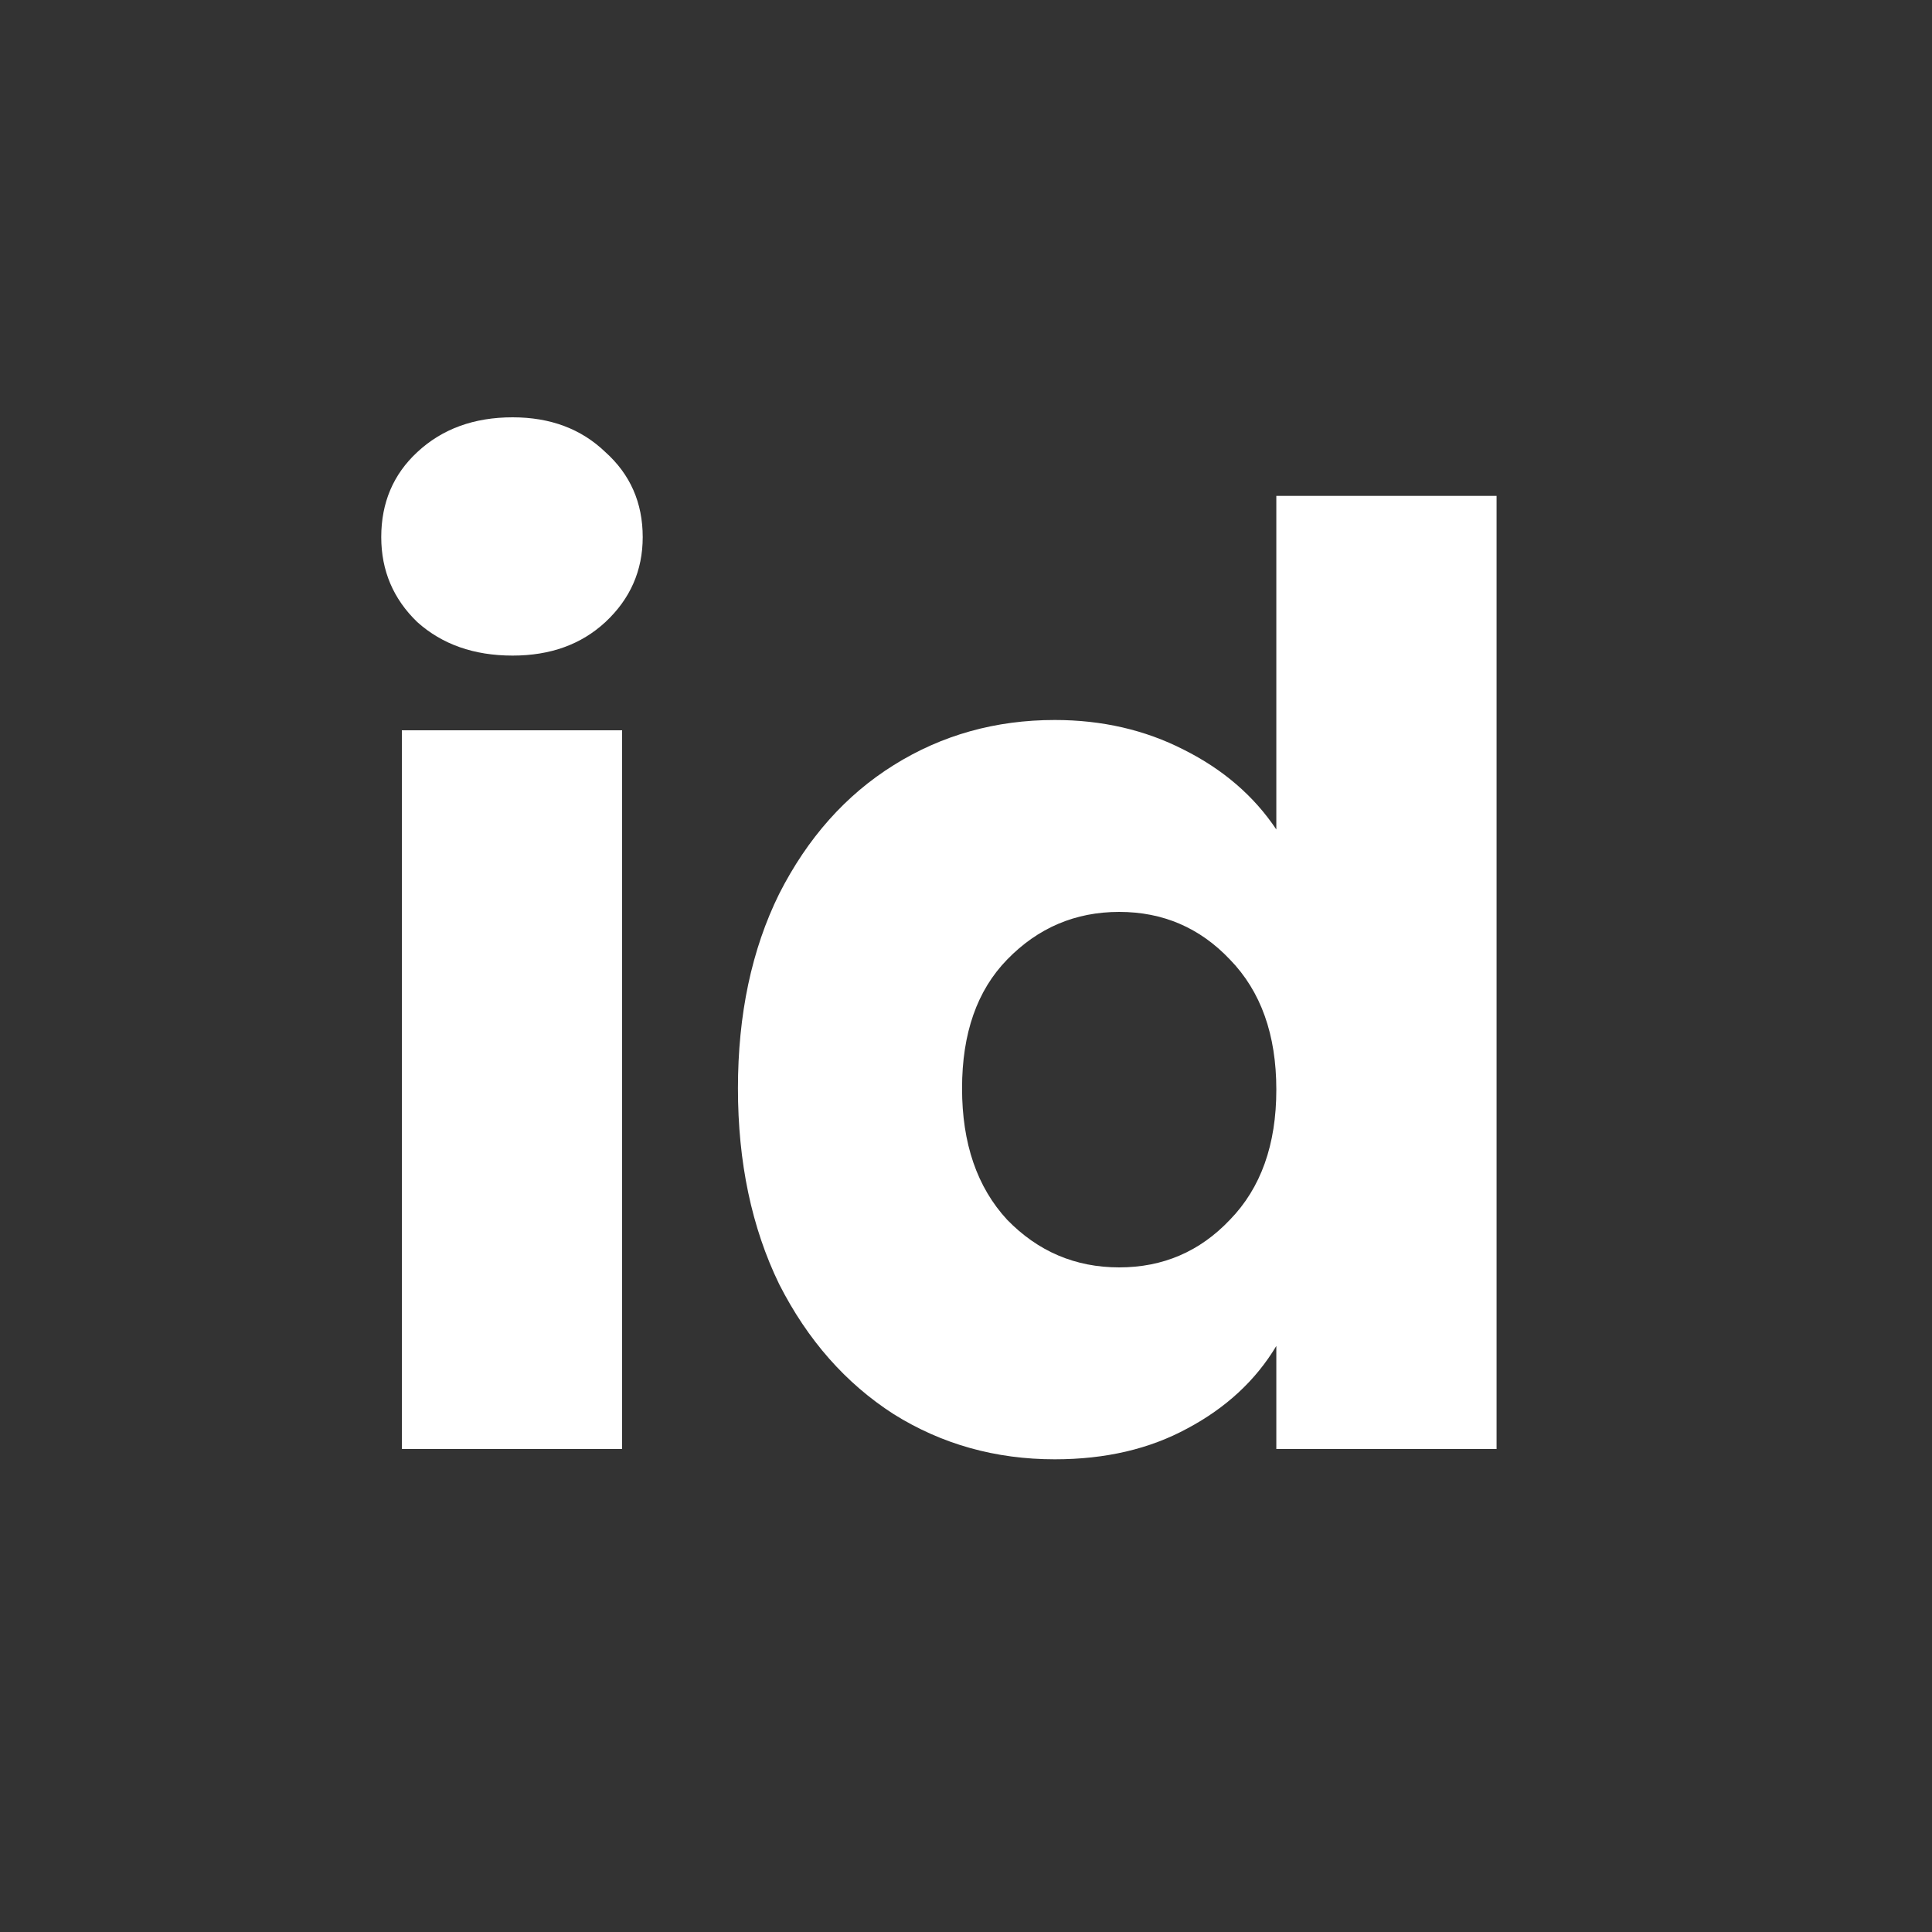 <svg width="16" height="16" viewBox="0 0 24 24" fill="none" xmlns="http://www.w3.org/2000/svg">
<rect x="0" y="0" width="24" height="24" fill="#333333" stroke="none"/>
<path d="M6.368 8.144C5.888 8.144 5.493 8.005 5.184 7.728C4.885 7.44 4.736 7.088 4.736 6.672C4.736 6.245 4.885 5.893 5.184 5.616C5.493 5.328 5.888 5.184 6.368 5.184C6.837 5.184 7.221 5.328 7.52 5.616C7.829 5.893 7.984 6.245 7.984 6.672C7.984 7.088 7.829 7.44 7.52 7.728C7.221 8.005 6.837 8.144 6.368 8.144ZM7.728 9.072V18H4.992V9.072H7.728ZM9.167 13.52C9.167 12.603 9.337 11.797 9.679 11.104C10.031 10.411 10.505 9.877 11.103 9.504C11.7 9.131 12.367 8.944 13.103 8.944C13.689 8.944 14.223 9.067 14.703 9.312C15.193 9.557 15.577 9.888 15.855 10.304V6.16H18.591V18H15.855V16.72C15.599 17.147 15.231 17.488 14.751 17.744C14.281 18 13.732 18.128 13.103 18.128C12.367 18.128 11.7 17.941 11.103 17.568C10.505 17.184 10.031 16.645 9.679 15.952C9.337 15.248 9.167 14.437 9.167 13.52ZM15.855 13.536C15.855 12.853 15.663 12.315 15.279 11.92C14.905 11.525 14.447 11.328 13.903 11.328C13.359 11.328 12.895 11.525 12.511 11.92C12.137 12.304 11.951 12.837 11.951 13.52C11.951 14.203 12.137 14.747 12.511 15.152C12.895 15.547 13.359 15.744 13.903 15.744C14.447 15.744 14.905 15.547 15.279 15.152C15.663 14.757 15.855 14.219 15.855 13.536Z" fill="white"/>
</svg>
